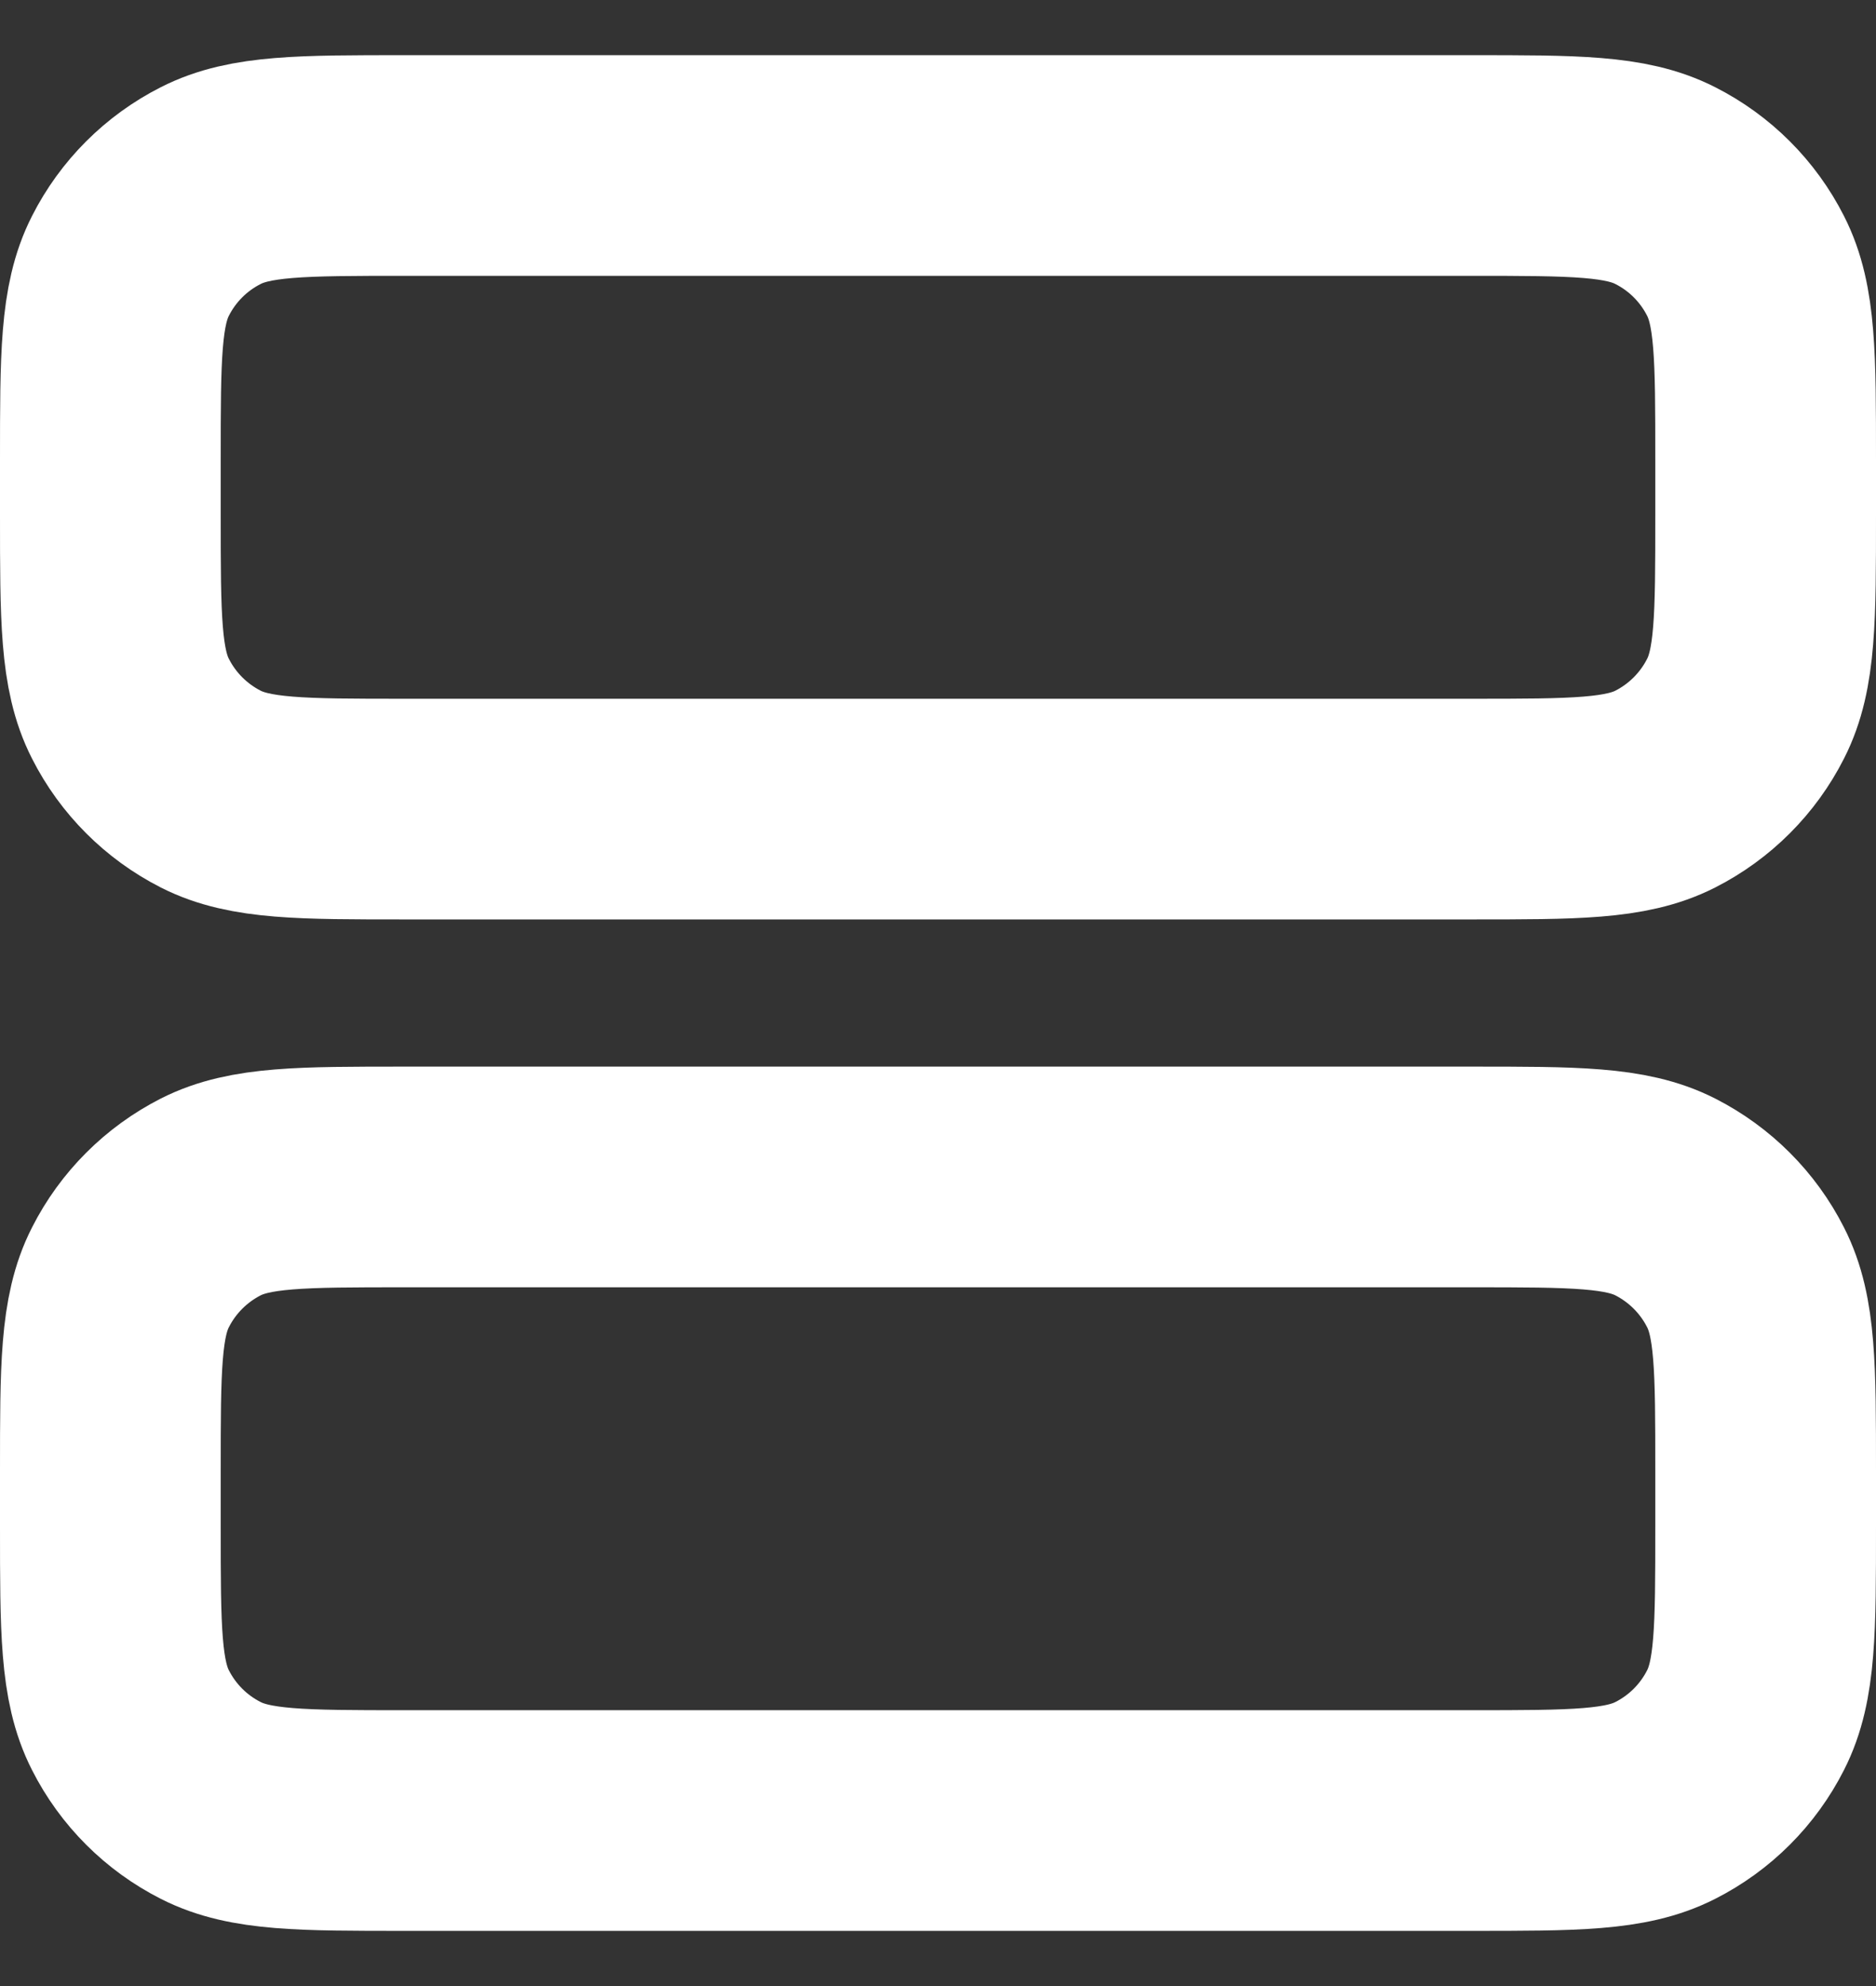 <svg width="17" height="18" viewBox="0 0 17 18" fill="none" xmlns="http://www.w3.org/2000/svg">
<rect x="0" y="0" width="17" height="18" fill="#333333" stroke="none"/>
<g id="Vector">
<path d="M3.667 16.5C2.733 16.5 2.267 16.5 1.91 16.318C1.596 16.159 1.341 15.904 1.182 15.59C1 15.233 1 14.767 1 13.833L1 13.333C1 12.4 1 11.933 1.182 11.577C1.341 11.263 1.596 11.008 1.91 10.848C2.267 10.667 2.733 10.667 3.667 10.667L13.333 10.667C14.267 10.667 14.733 10.667 15.09 10.848C15.404 11.008 15.659 11.263 15.818 11.577C16 11.933 16 12.4 16 13.333V13.833C16 14.767 16 15.233 15.818 15.59C15.659 15.904 15.404 16.159 15.09 16.318C14.733 16.5 14.267 16.5 13.333 16.5H3.667Z" stroke="white" stroke-width="2" stroke-linecap="round" stroke-linejoin="round"/>
<path d="M3.667 7.333C2.733 7.333 2.267 7.333 1.91 7.152C1.596 6.992 1.341 6.737 1.182 6.423C1 6.067 1 5.6 1 4.667L1 4.167C1 3.233 1 2.767 1.182 2.41C1.341 2.096 1.596 1.841 1.91 1.682C2.267 1.5 2.733 1.5 3.667 1.5L13.333 1.5C14.267 1.5 14.733 1.5 15.09 1.682C15.404 1.841 15.659 2.096 15.818 2.41C16 2.767 16 3.233 16 4.167V4.667C16 5.6 16 6.067 15.818 6.423C15.659 6.737 15.404 6.992 15.09 7.152C14.733 7.333 14.267 7.333 13.333 7.333L3.667 7.333Z" stroke="white" stroke-width="2" stroke-linecap="round" stroke-linejoin="round"/>
</g>
</svg>
